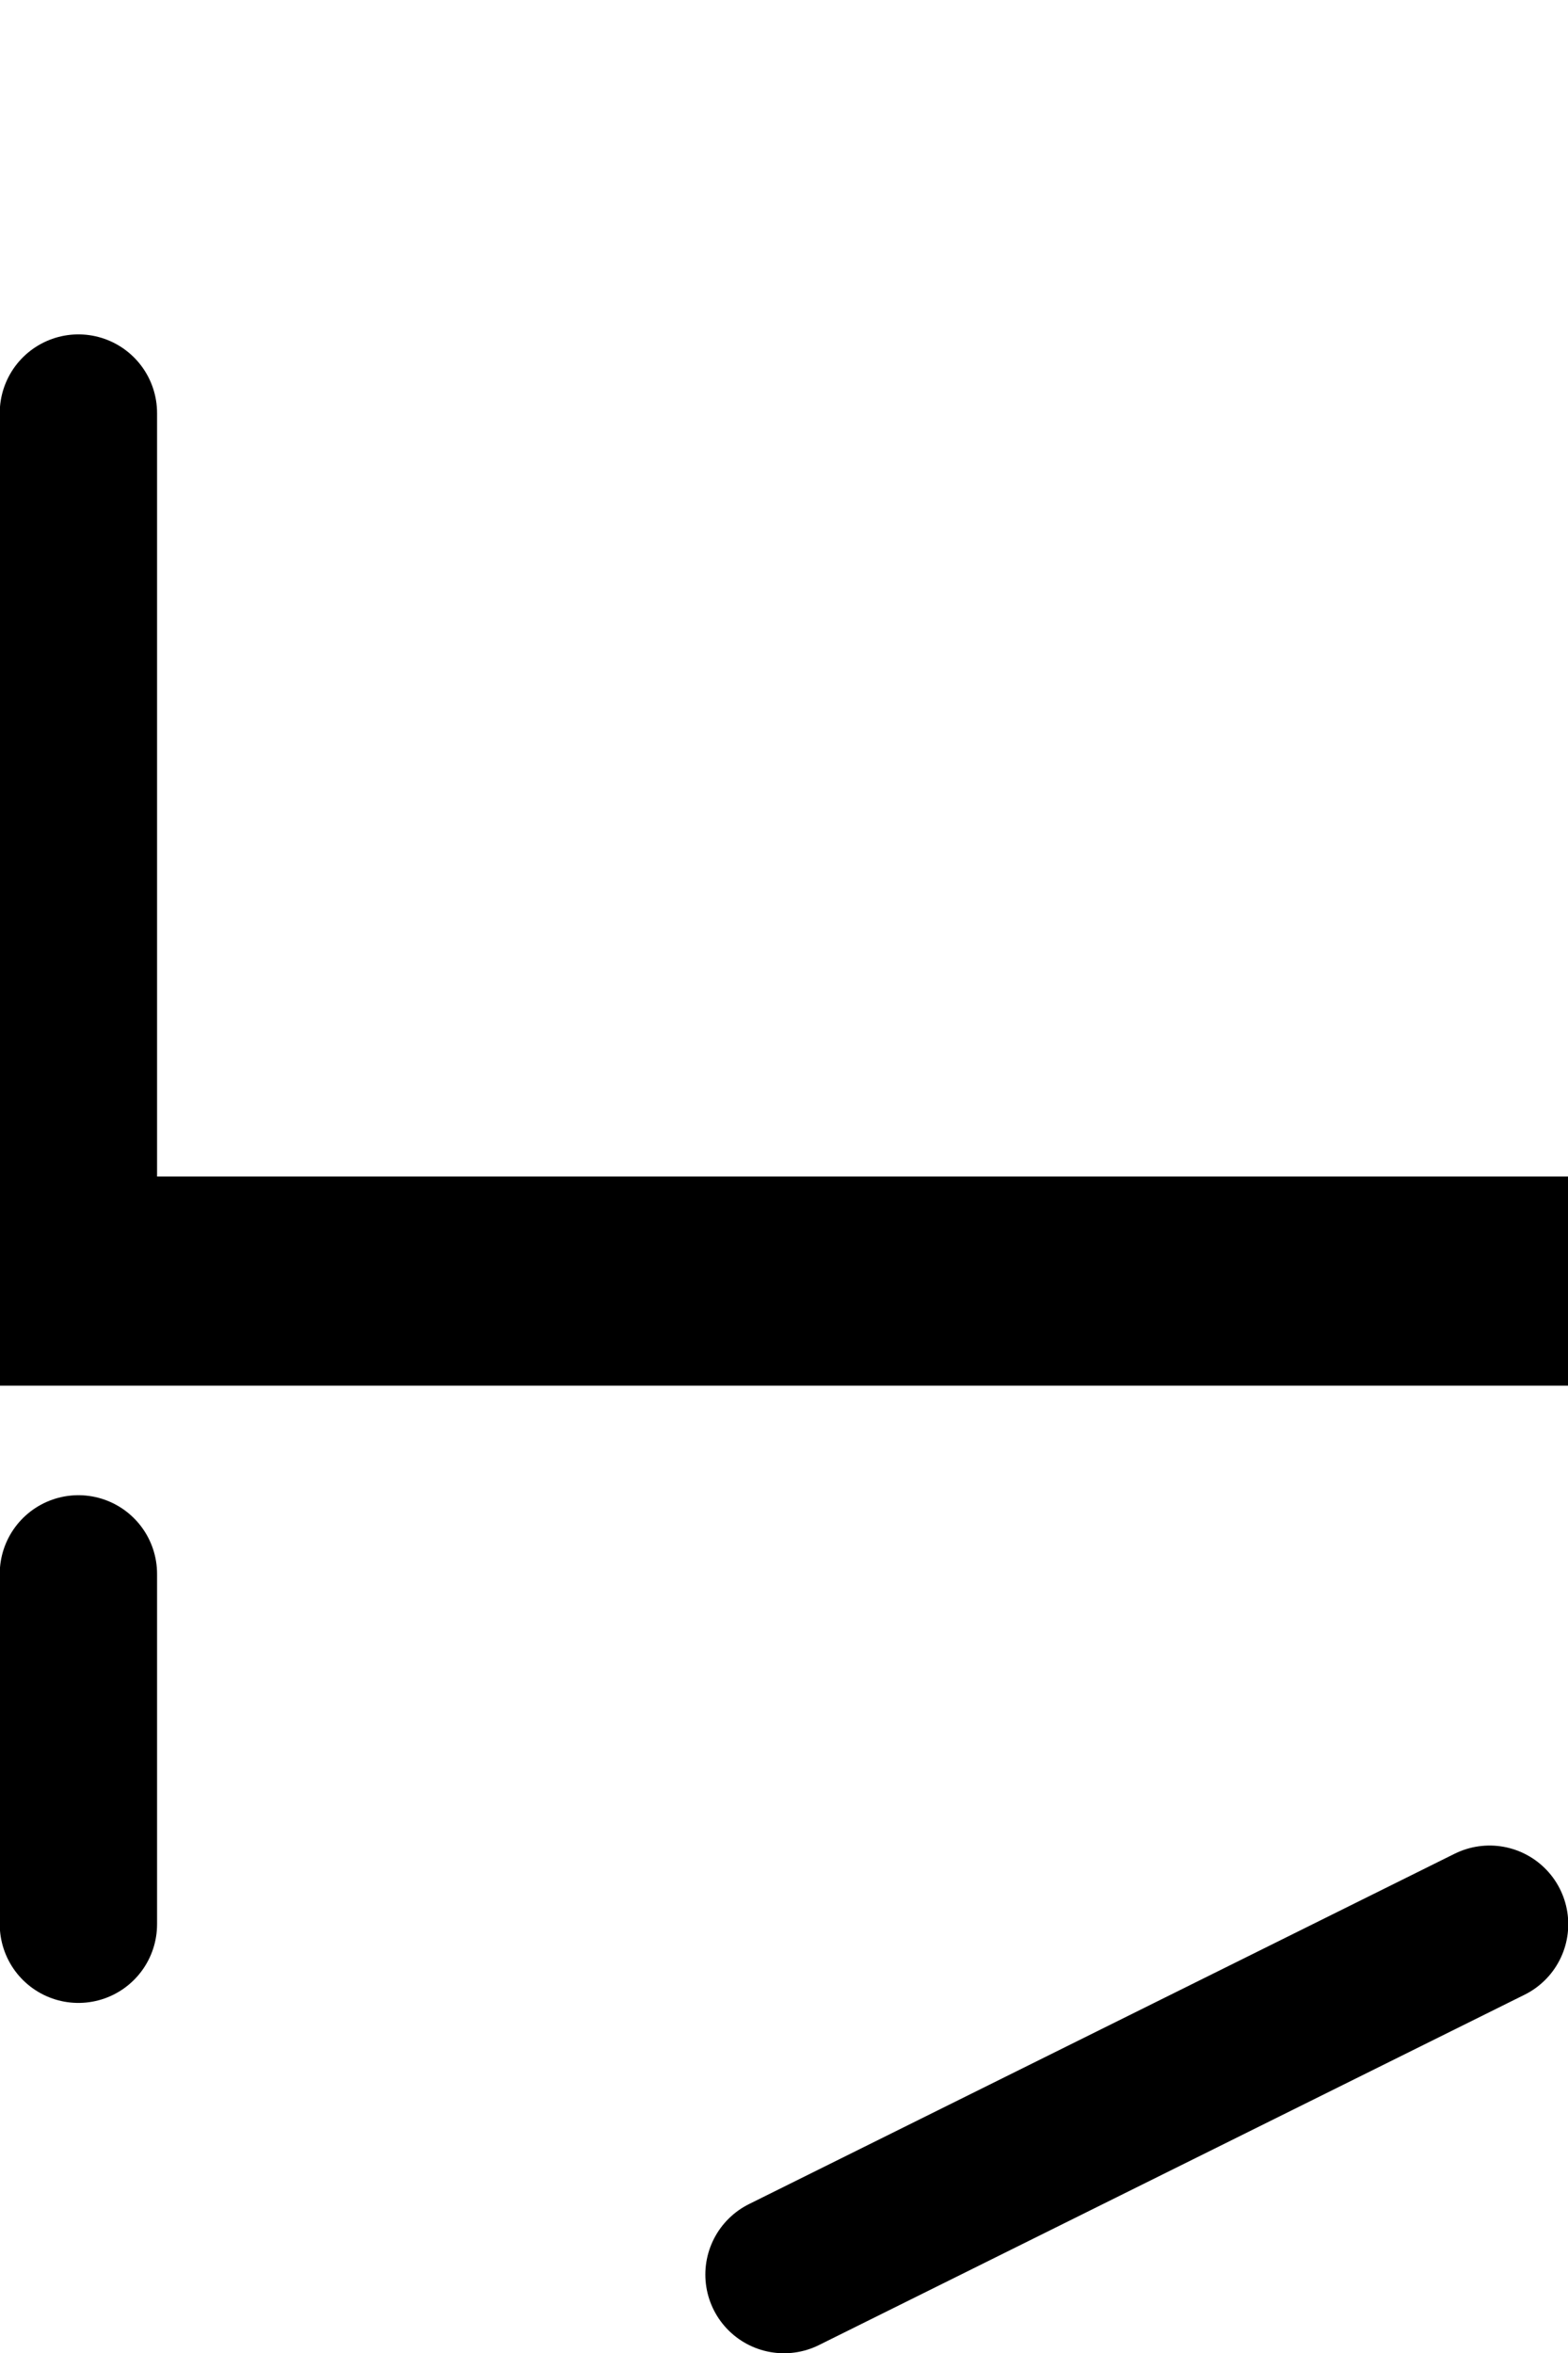 <svg xmlns="http://www.w3.org/2000/svg" viewBox="0 0 300 450"><g fill="none" stroke="#000"><path stroke-width="40" d="M0 245h300"/><path stroke-linecap="round" stroke-linejoin="round" stroke-miterlimit="2" stroke-width="30.1" d="M15 368v-67m0-56V79m135 356 135-67"/></g></svg>